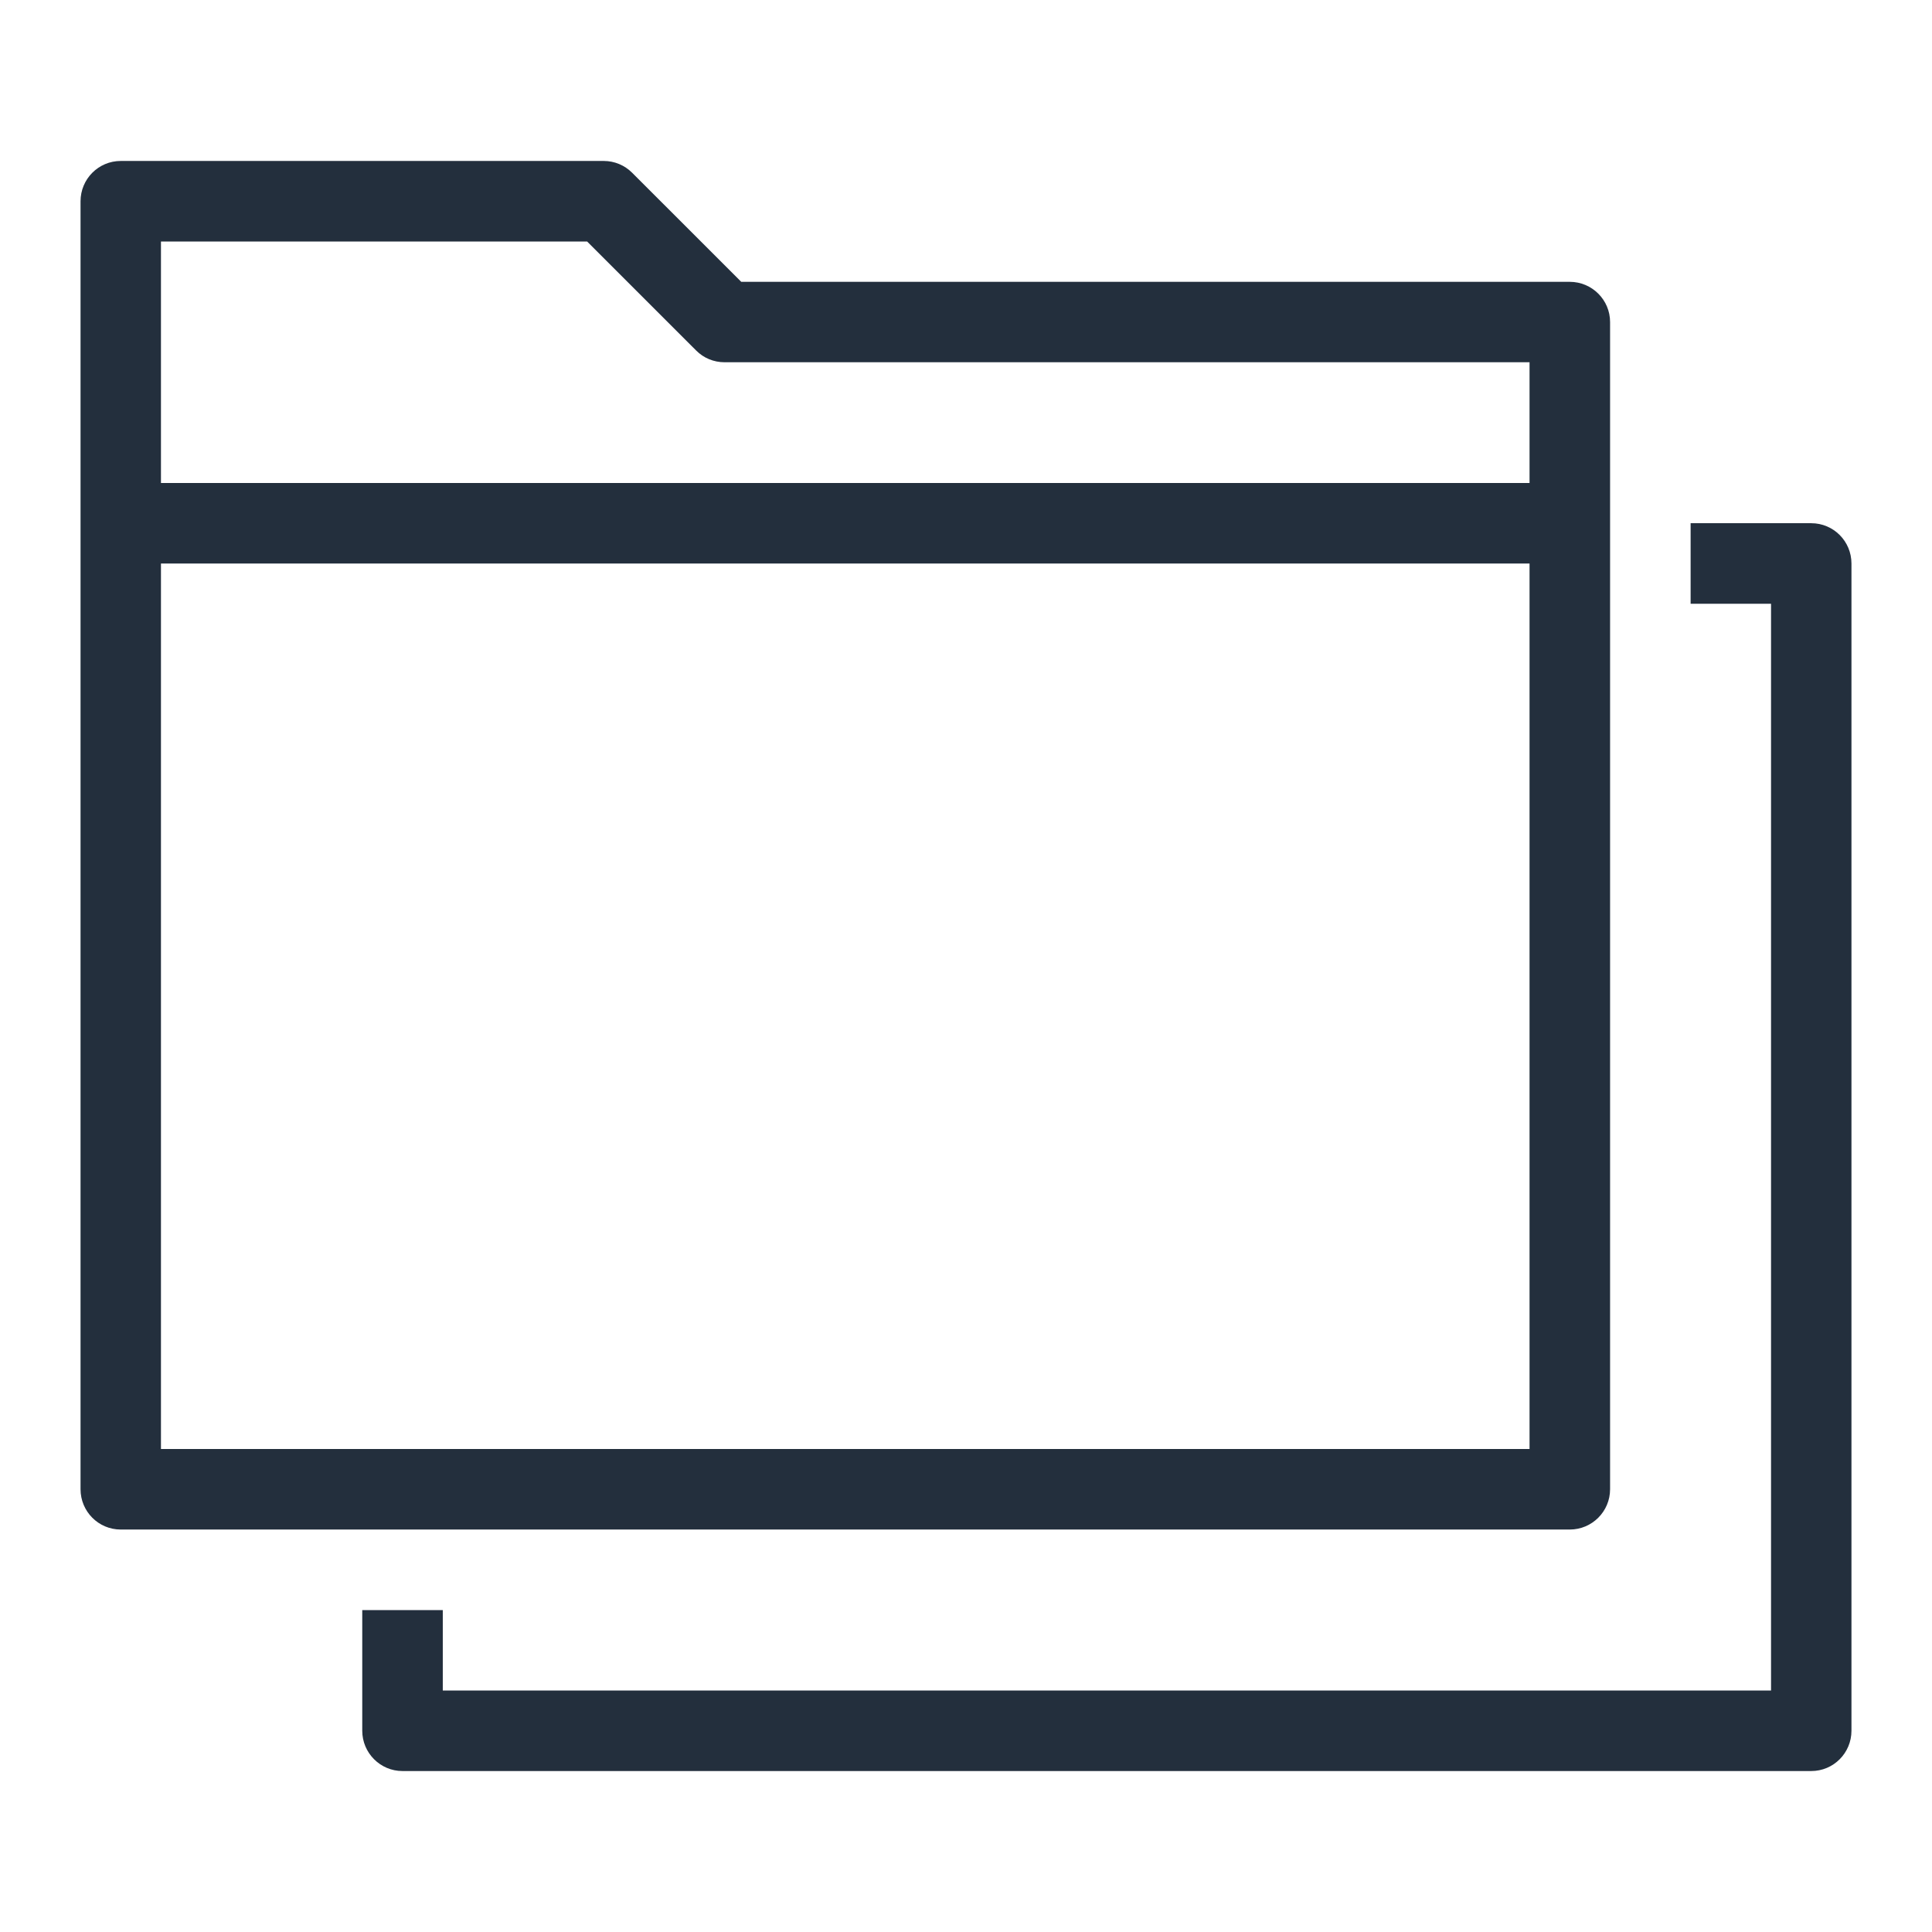 <?xml version="1.0" encoding="UTF-8"?>
<svg xmlns="http://www.w3.org/2000/svg" xmlns:xlink="http://www.w3.org/1999/xlink" width="64" height="64" viewBox="0 0 64 64">
<path fill-rule="evenodd" fill="rgb(13.725%, 18.431%, 23.922%)" fill-opacity="1" d="M 61.332 18.668 L 61.332 57.332 C 61.332 58.07 60.738 58.668 60 58.668 L 13.332 58.668 C 12.598 58.668 12 58.07 12 57.332 L 12 53.336 L 14.668 53.336 L 14.668 56 L 58.668 56 L 58.668 20 L 56.004 20 L 56.004 17.332 L 60 17.332 C 60.738 17.332 61.332 17.93 61.332 18.668 Z M 5.332 48 L 50.668 48 L 50.668 18.668 L 5.332 18.668 Z M 19.449 8 L 23.059 11.609 C 23.309 11.863 23.648 12 24 12 L 50.668 12 L 50.668 16 L 5.332 16 L 5.332 8 Z M 53.336 10.668 C 53.336 9.934 52.738 9.336 52 9.336 L 24.555 9.336 L 20.941 5.723 C 20.691 5.473 20.355 5.332 20 5.332 L 4 5.332 C 3.262 5.332 2.668 5.93 2.668 6.668 L 2.668 49.332 C 2.668 50.07 3.262 50.668 4 50.668 L 52 50.668 C 52.738 50.668 53.336 50.07 53.336 49.332 Z M 53.336 10.668 "/>
</svg>
